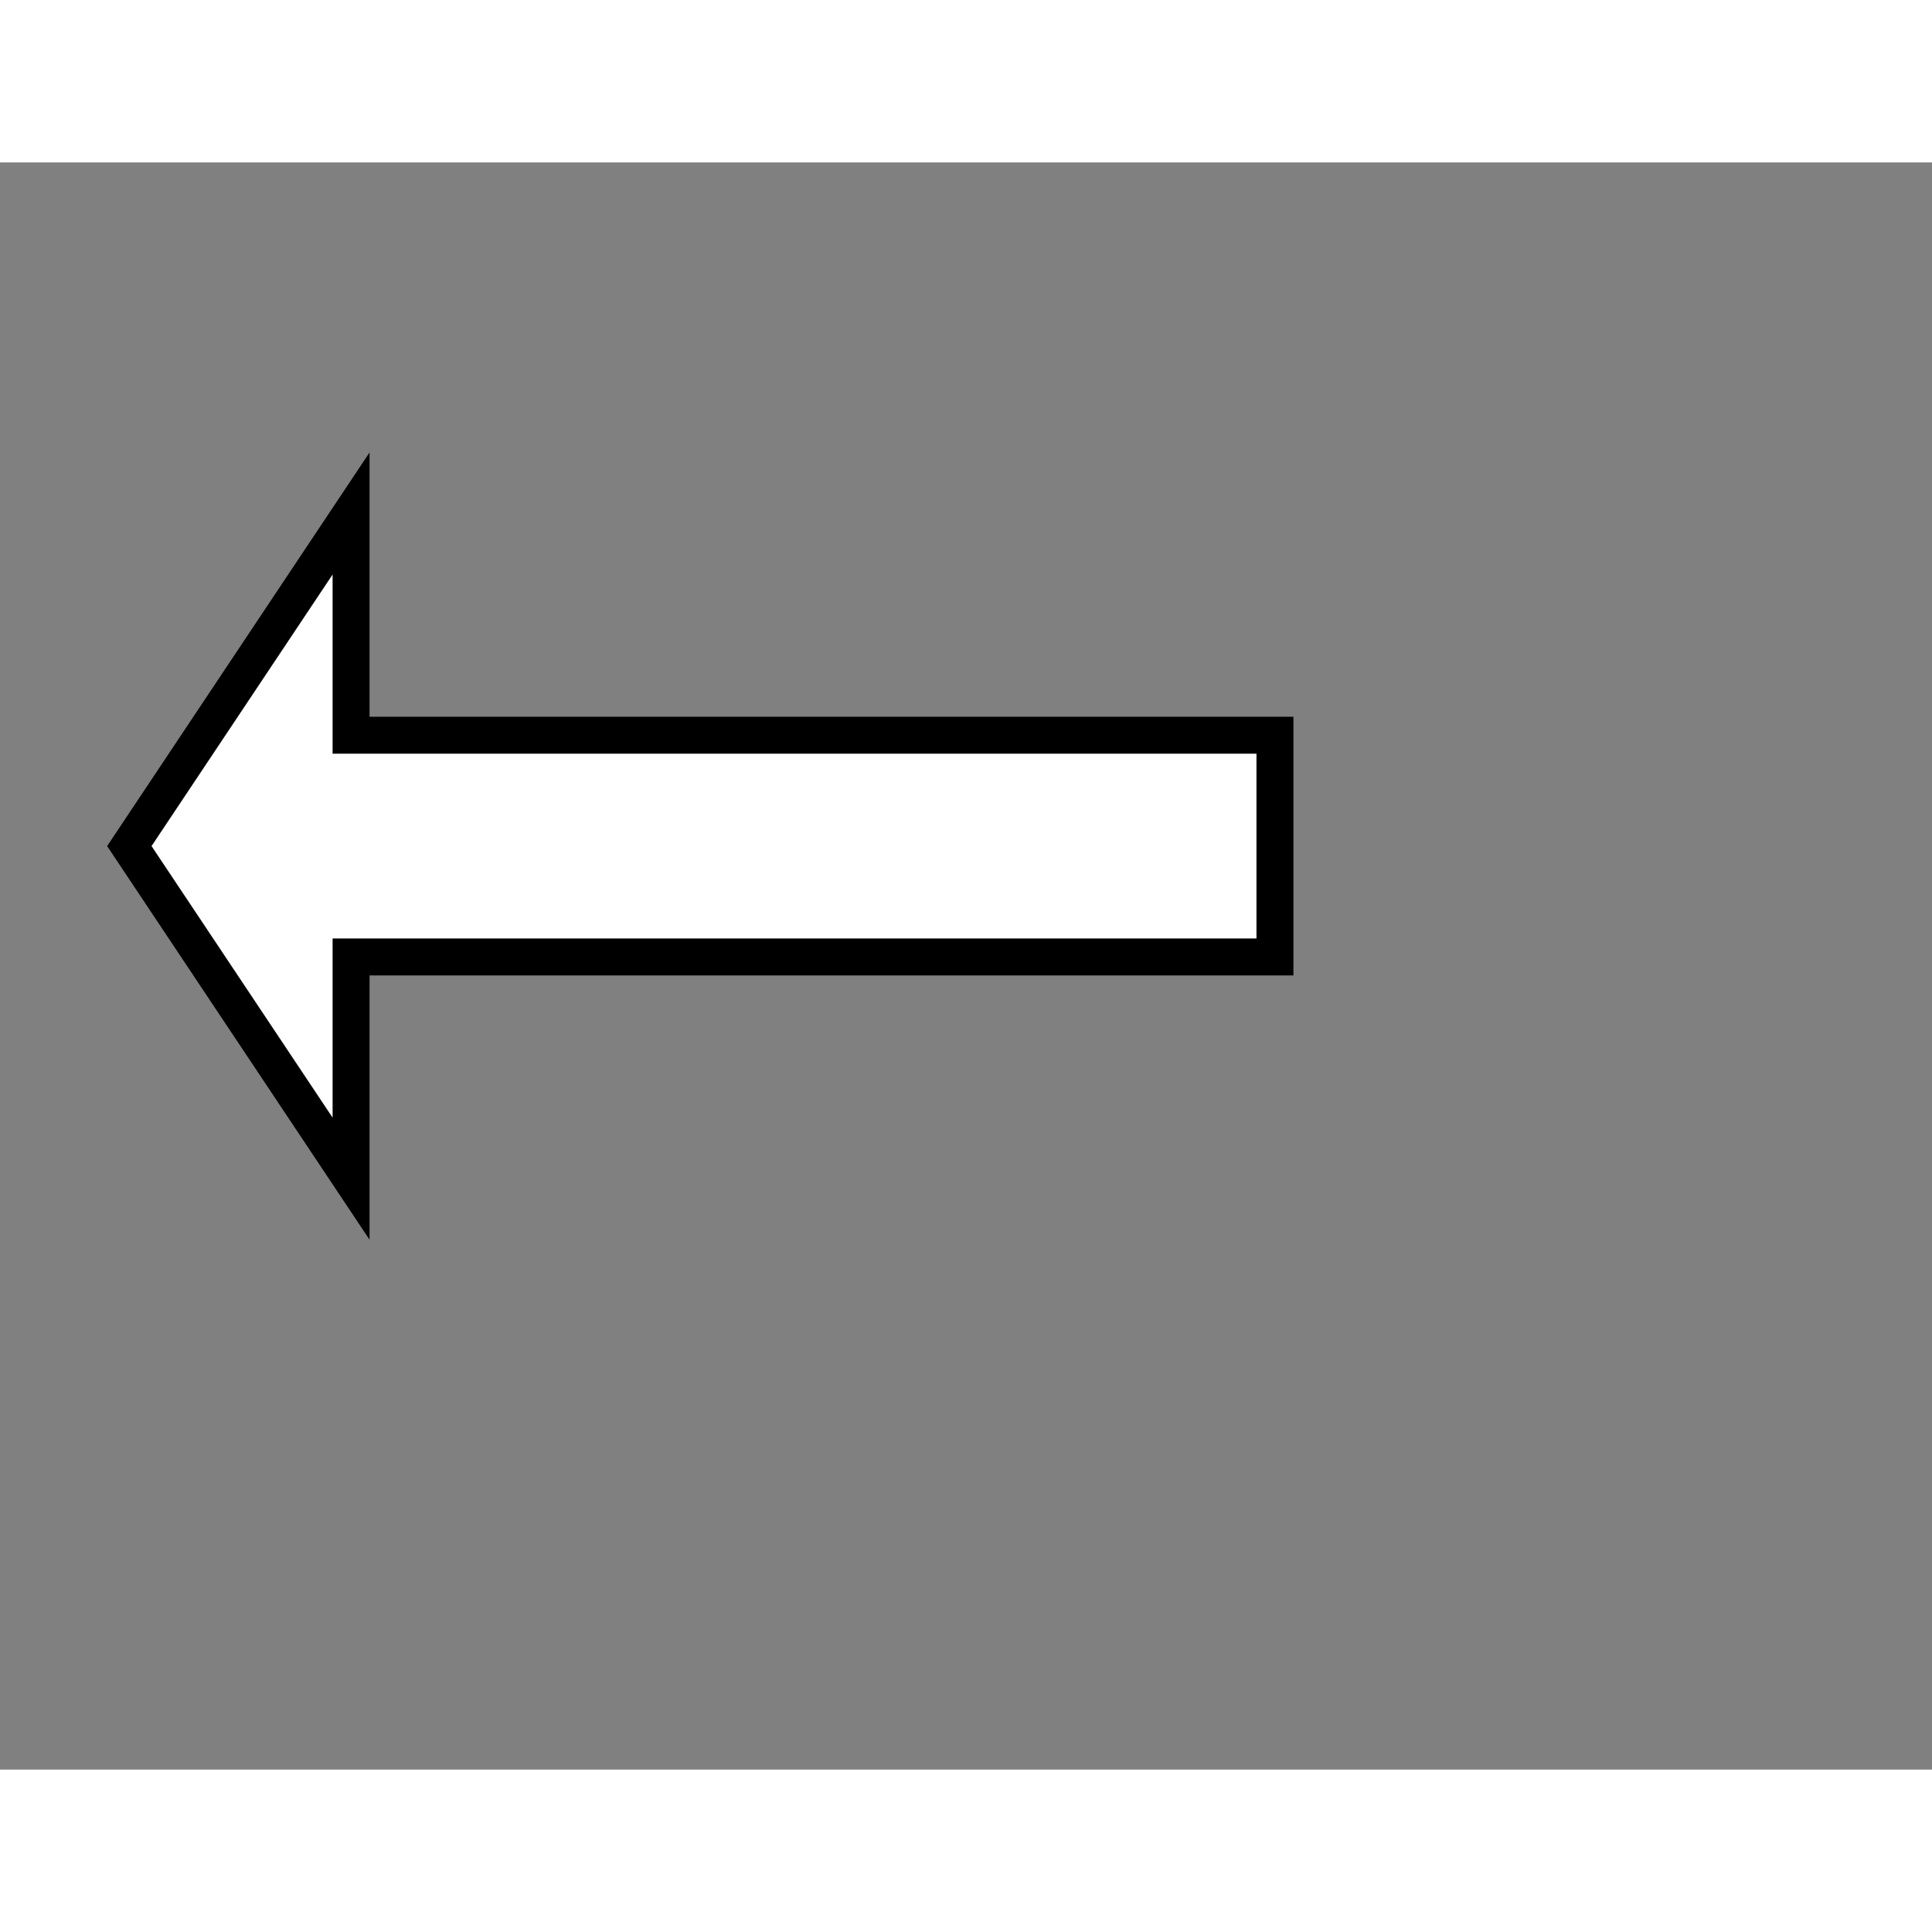 <svg style="width: 36px; height: 36px; display: block; position: relative; overflow: hidden; cursor: move; left: 2px; top: 2px;" xmlns="http://www.w3.org/2000/svg" viewBox="0 0 52.28 43.49"><rect x="0" y="0" width="52.28" height="43.49" fill="#808080" stroke="none"/><g><g></g><g><g transform="translate(0.5,0.5)" style="visibility: visible;"><path d="M 2 15 L 27 15 L 27 9 L 33 18 L 27 27 L 27 21 L 2 21 Z" fill="#ffffff" stroke="#000000" stroke-miterlimit="10" transform="rotate(180,18,18)" pointer-events="all"></path></g></g><g></g><g></g></g></svg>